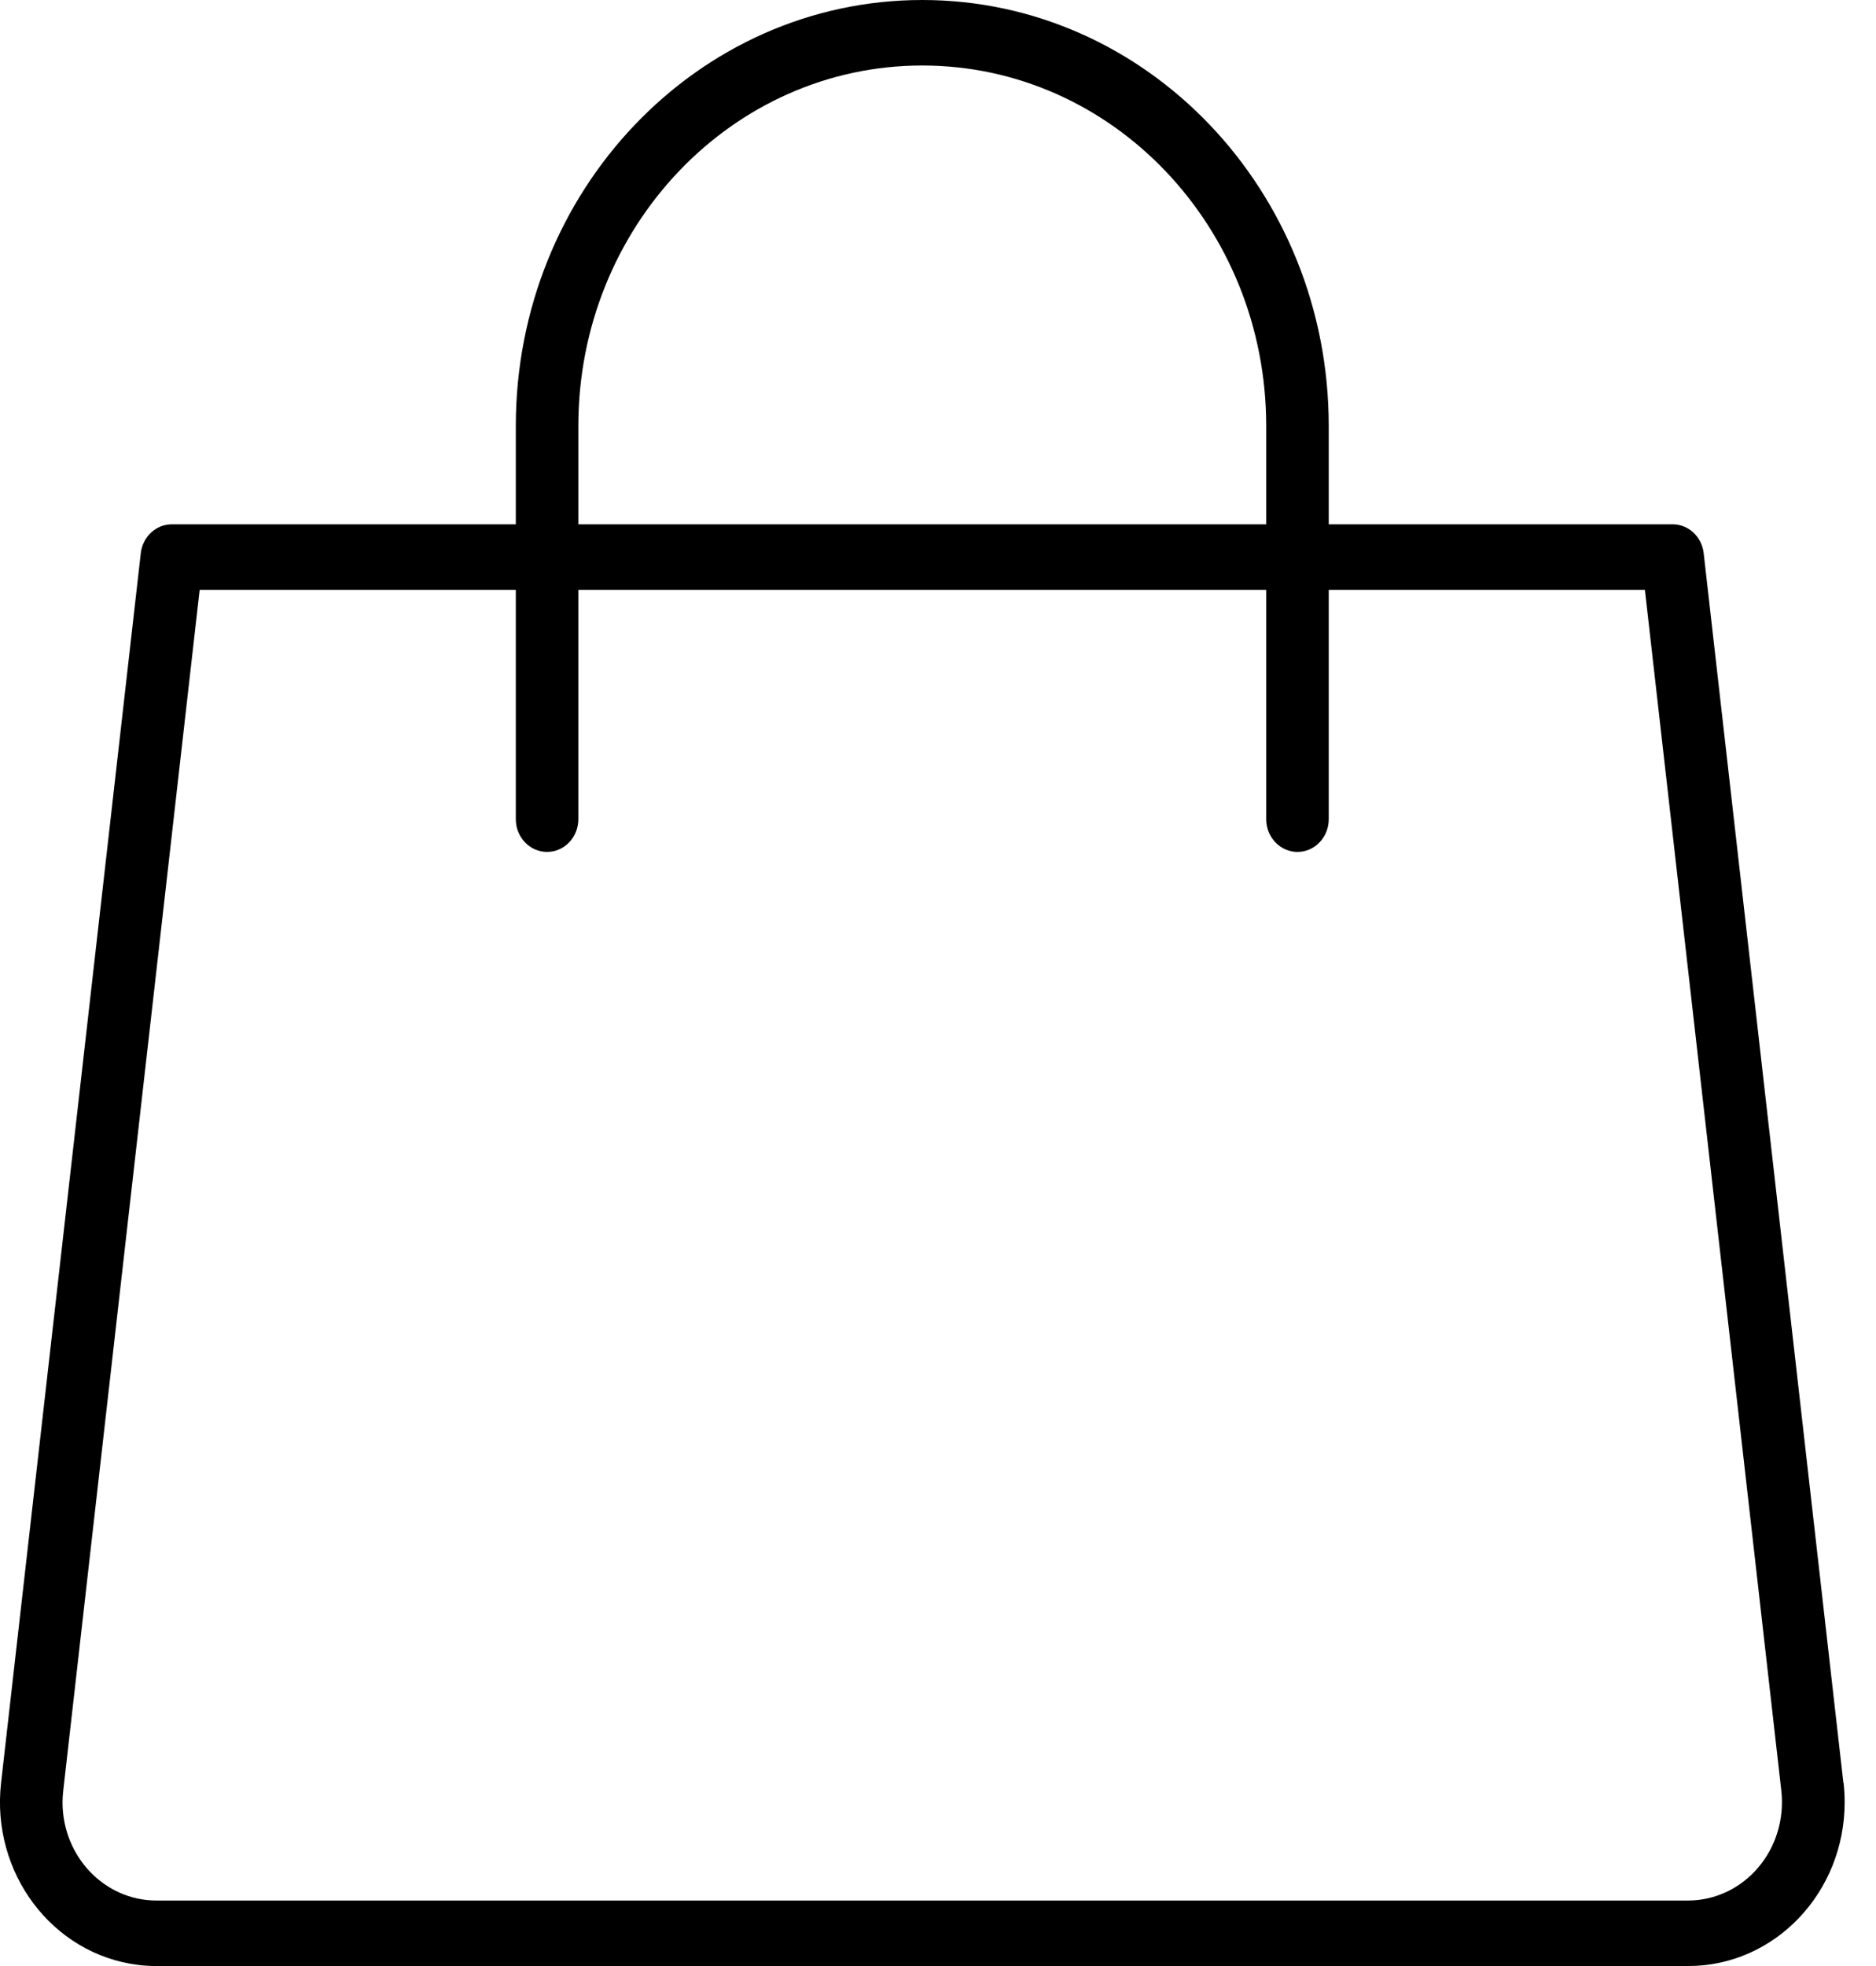 <svg class="icon" width="21" height="22" viewBox="0 0 21 22" fill="none" xmlns="http://www.w3.org/2000/svg">
  <path
    d="M20.637 19.95H20.635L19.071 6.19C19.05 6.006 18.901 5.867 18.724 5.867H14.874V4.767C14.874 2.134 12.837 0 10.324 0C7.811 0 5.774 2.134 5.774 4.767V5.867H1.924C1.746 5.867 1.597 6.006 1.576 6.19L0.012 19.95C-0.102 20.955 0.584 21.867 1.543 21.987C1.612 21.996 1.681 22 1.751 22H18.899C19.865 22 20.649 21.18 20.649 20.167C20.649 20.095 20.645 20.022 20.637 19.95ZM6.474 4.767C6.474 2.539 8.197 0.733 10.324 0.733C12.45 0.733 14.174 2.539 14.174 4.767V5.867H6.474V4.767ZM19.682 20.897C19.483 21.132 19.198 21.266 18.899 21.267H1.751C1.171 21.267 0.7 20.775 0.7 20.167C0.7 20.123 0.703 20.08 0.708 20.037L2.235 6.6H5.774V9.167C5.774 9.369 5.931 9.533 6.124 9.533C6.317 9.533 6.474 9.369 6.474 9.167V6.6H14.174V9.167C14.174 9.369 14.331 9.533 14.524 9.533C14.717 9.533 14.874 9.369 14.874 9.167V6.6H18.413L19.94 20.037C19.975 20.349 19.882 20.662 19.682 20.897Z"
    fill="black"></path>
</svg>